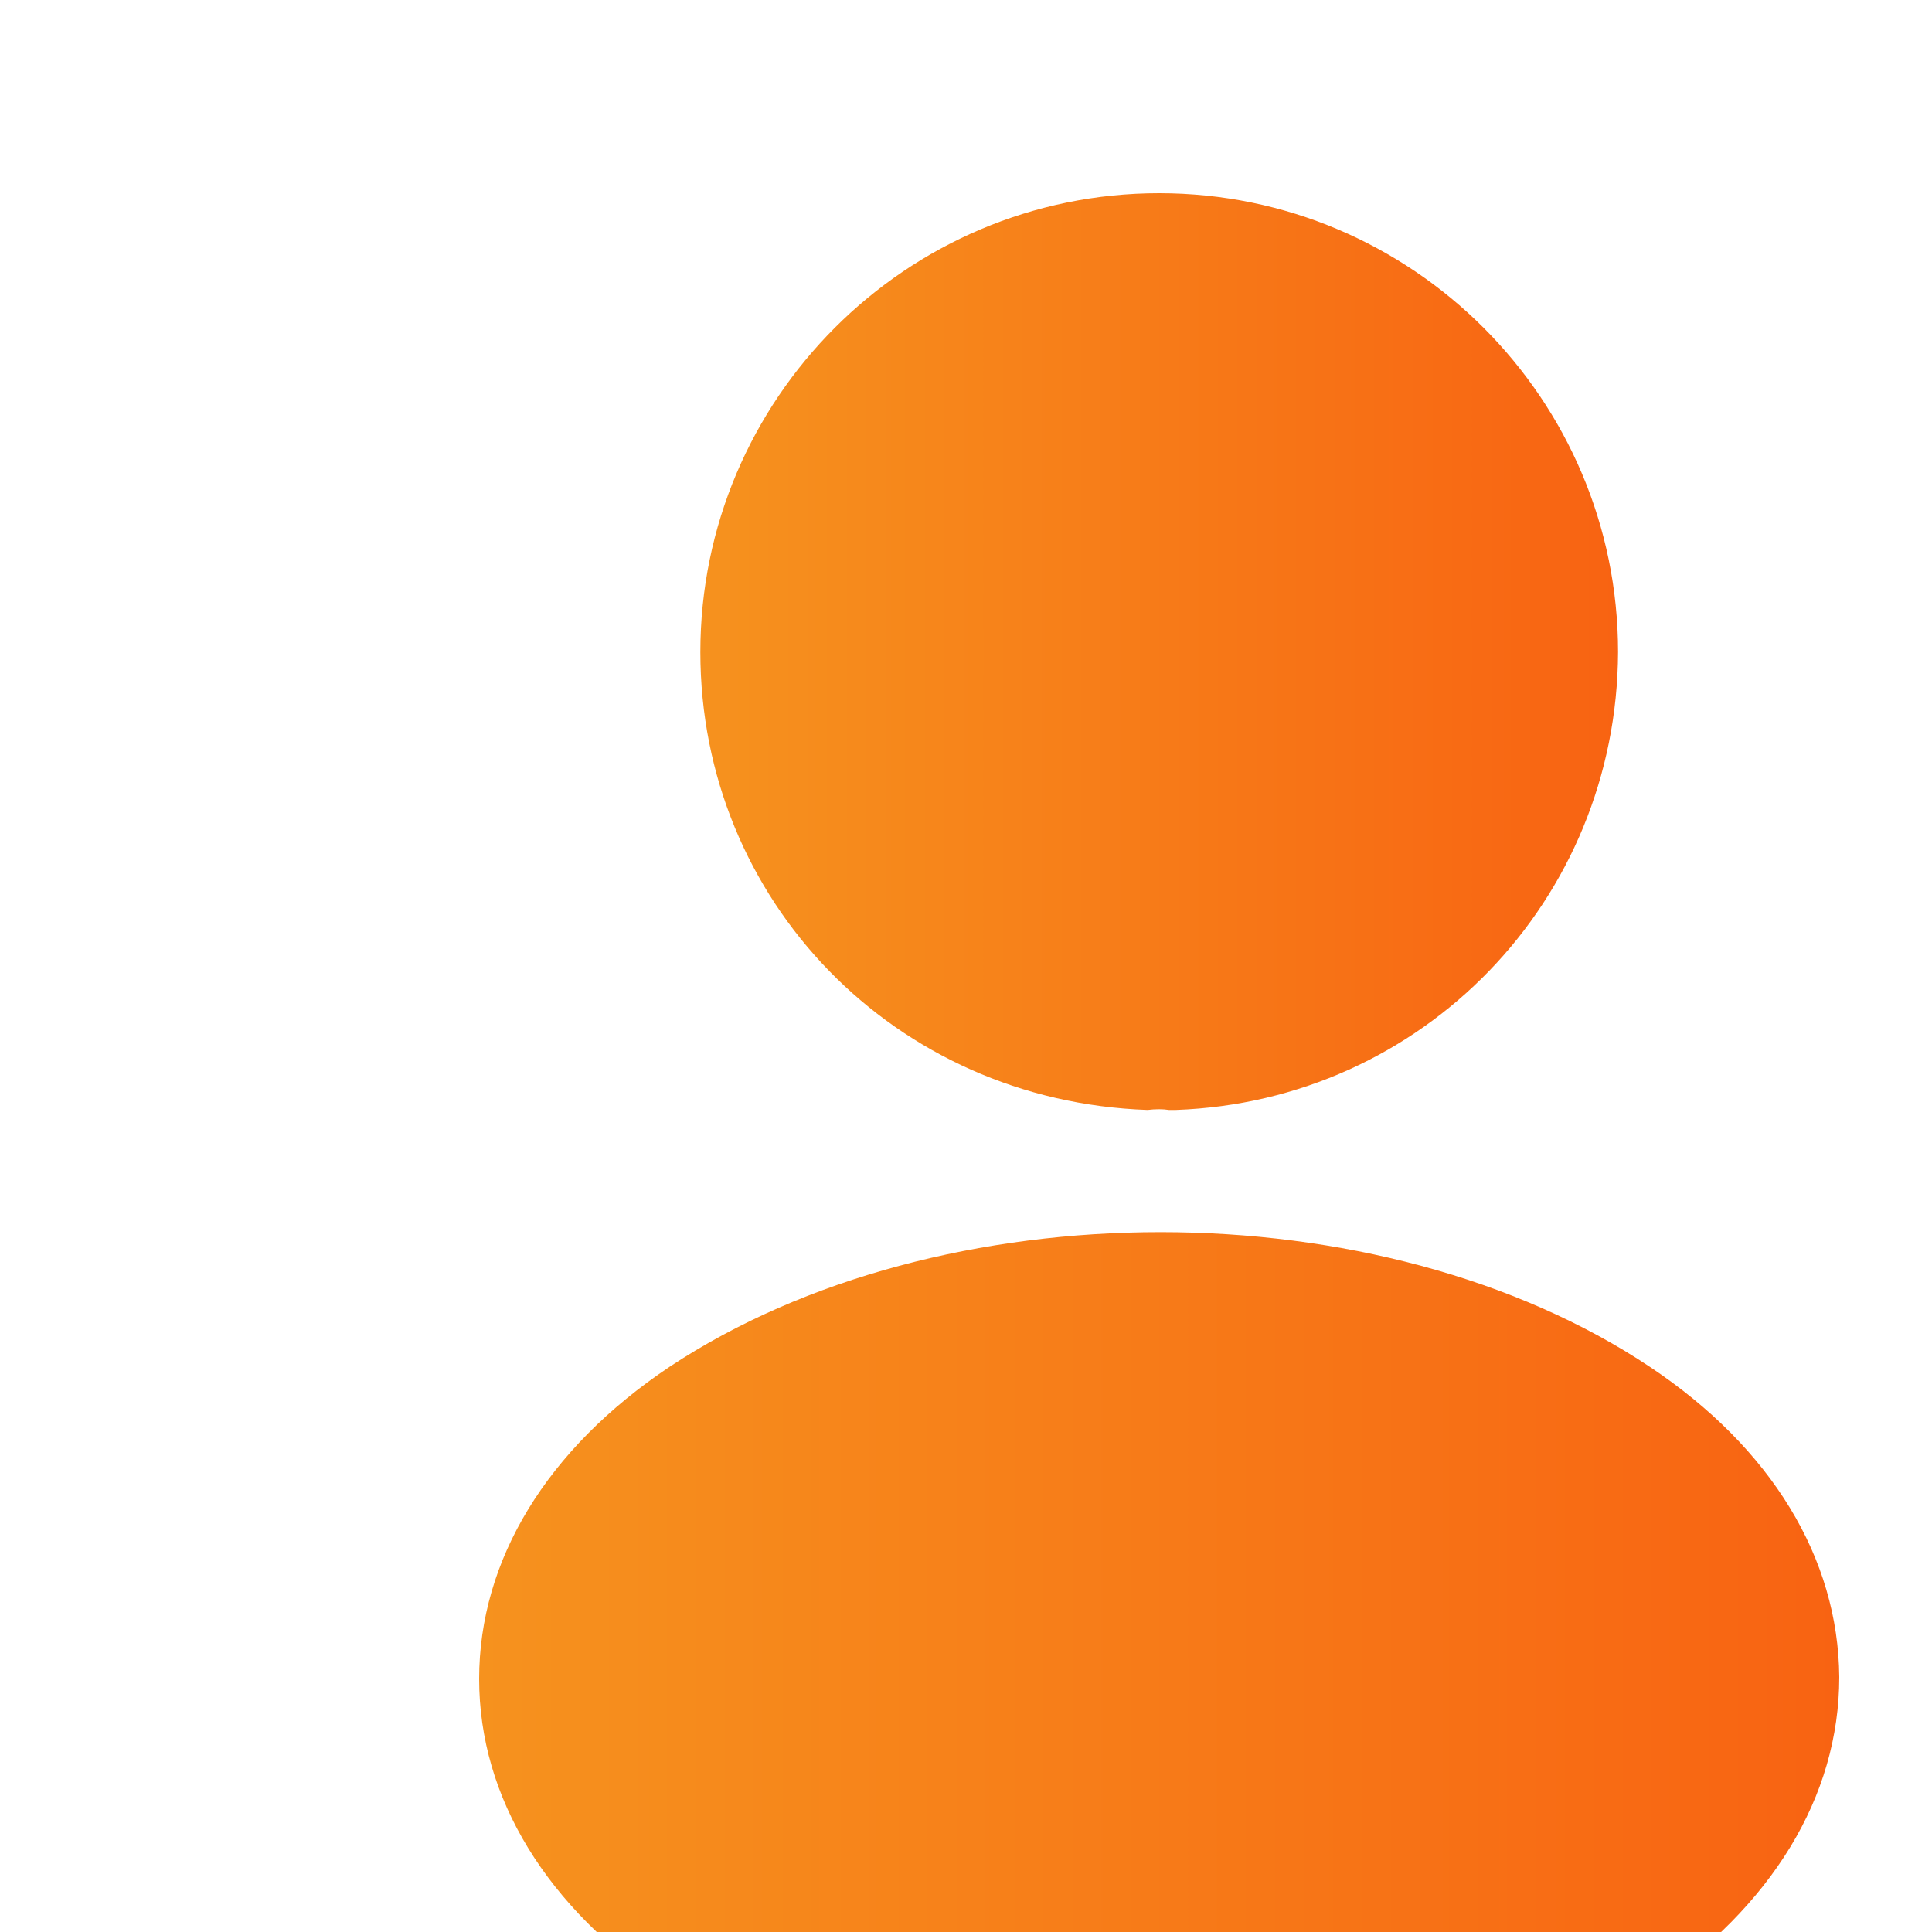 <svg width="20" height="20" viewBox="0 0 20 20" fill="none" xmlns="http://www.w3.org/2000/svg">
    <defs>
        <linearGradient id="paint0_linear" x1="7.25" y1="6.744" x2="16.75" y2="6.744"
            gradientUnits="userSpaceOnUse">
            <stop stop-color="#F6921E" />
            <stop offset="1" stop-color="#F86312" />
        </linearGradient>
        <linearGradient id="paint1_linear" x1="4.96" y1="17.377" x2="19.04" y2="17.377"
            gradientUnits="userSpaceOnUse">
            <stop stop-color="#F6921E" />
            <stop offset="1" stop-color="#F86312" />
        </linearGradient>
    </defs>
    <path
        d="M12 2C9.38 2 7.25 4.13 7.25 6.75C7.25 9.32 9.26 11.4 11.88 11.49C11.96 11.48 12.04 11.48 12.1 11.49C12.12 11.49 12.13 11.49 12.15 11.49C12.16 11.49 12.16 11.49 12.17 11.49C14.73 11.4 16.74 9.32 16.75 6.75C16.75 4.13 14.62 2 12 2Z"
        fill="url(#paint0_linear)" />
    <path
        d="M17.08 14.15C14.29 12.29 9.74 12.29 6.93 14.15C5.66 15 4.96 16.15 4.96 17.38C4.96 18.61 5.66 19.75 6.92 20.59C8.32 21.53 10.16 22 12 22C13.84 22 15.68 21.53 17.08 20.59C18.34 19.74 19.04 18.6 19.04 17.36C19.03 16.13 18.34 14.99 17.08 14.15Z"
        fill="url(#paint1_linear)" />

</svg>
